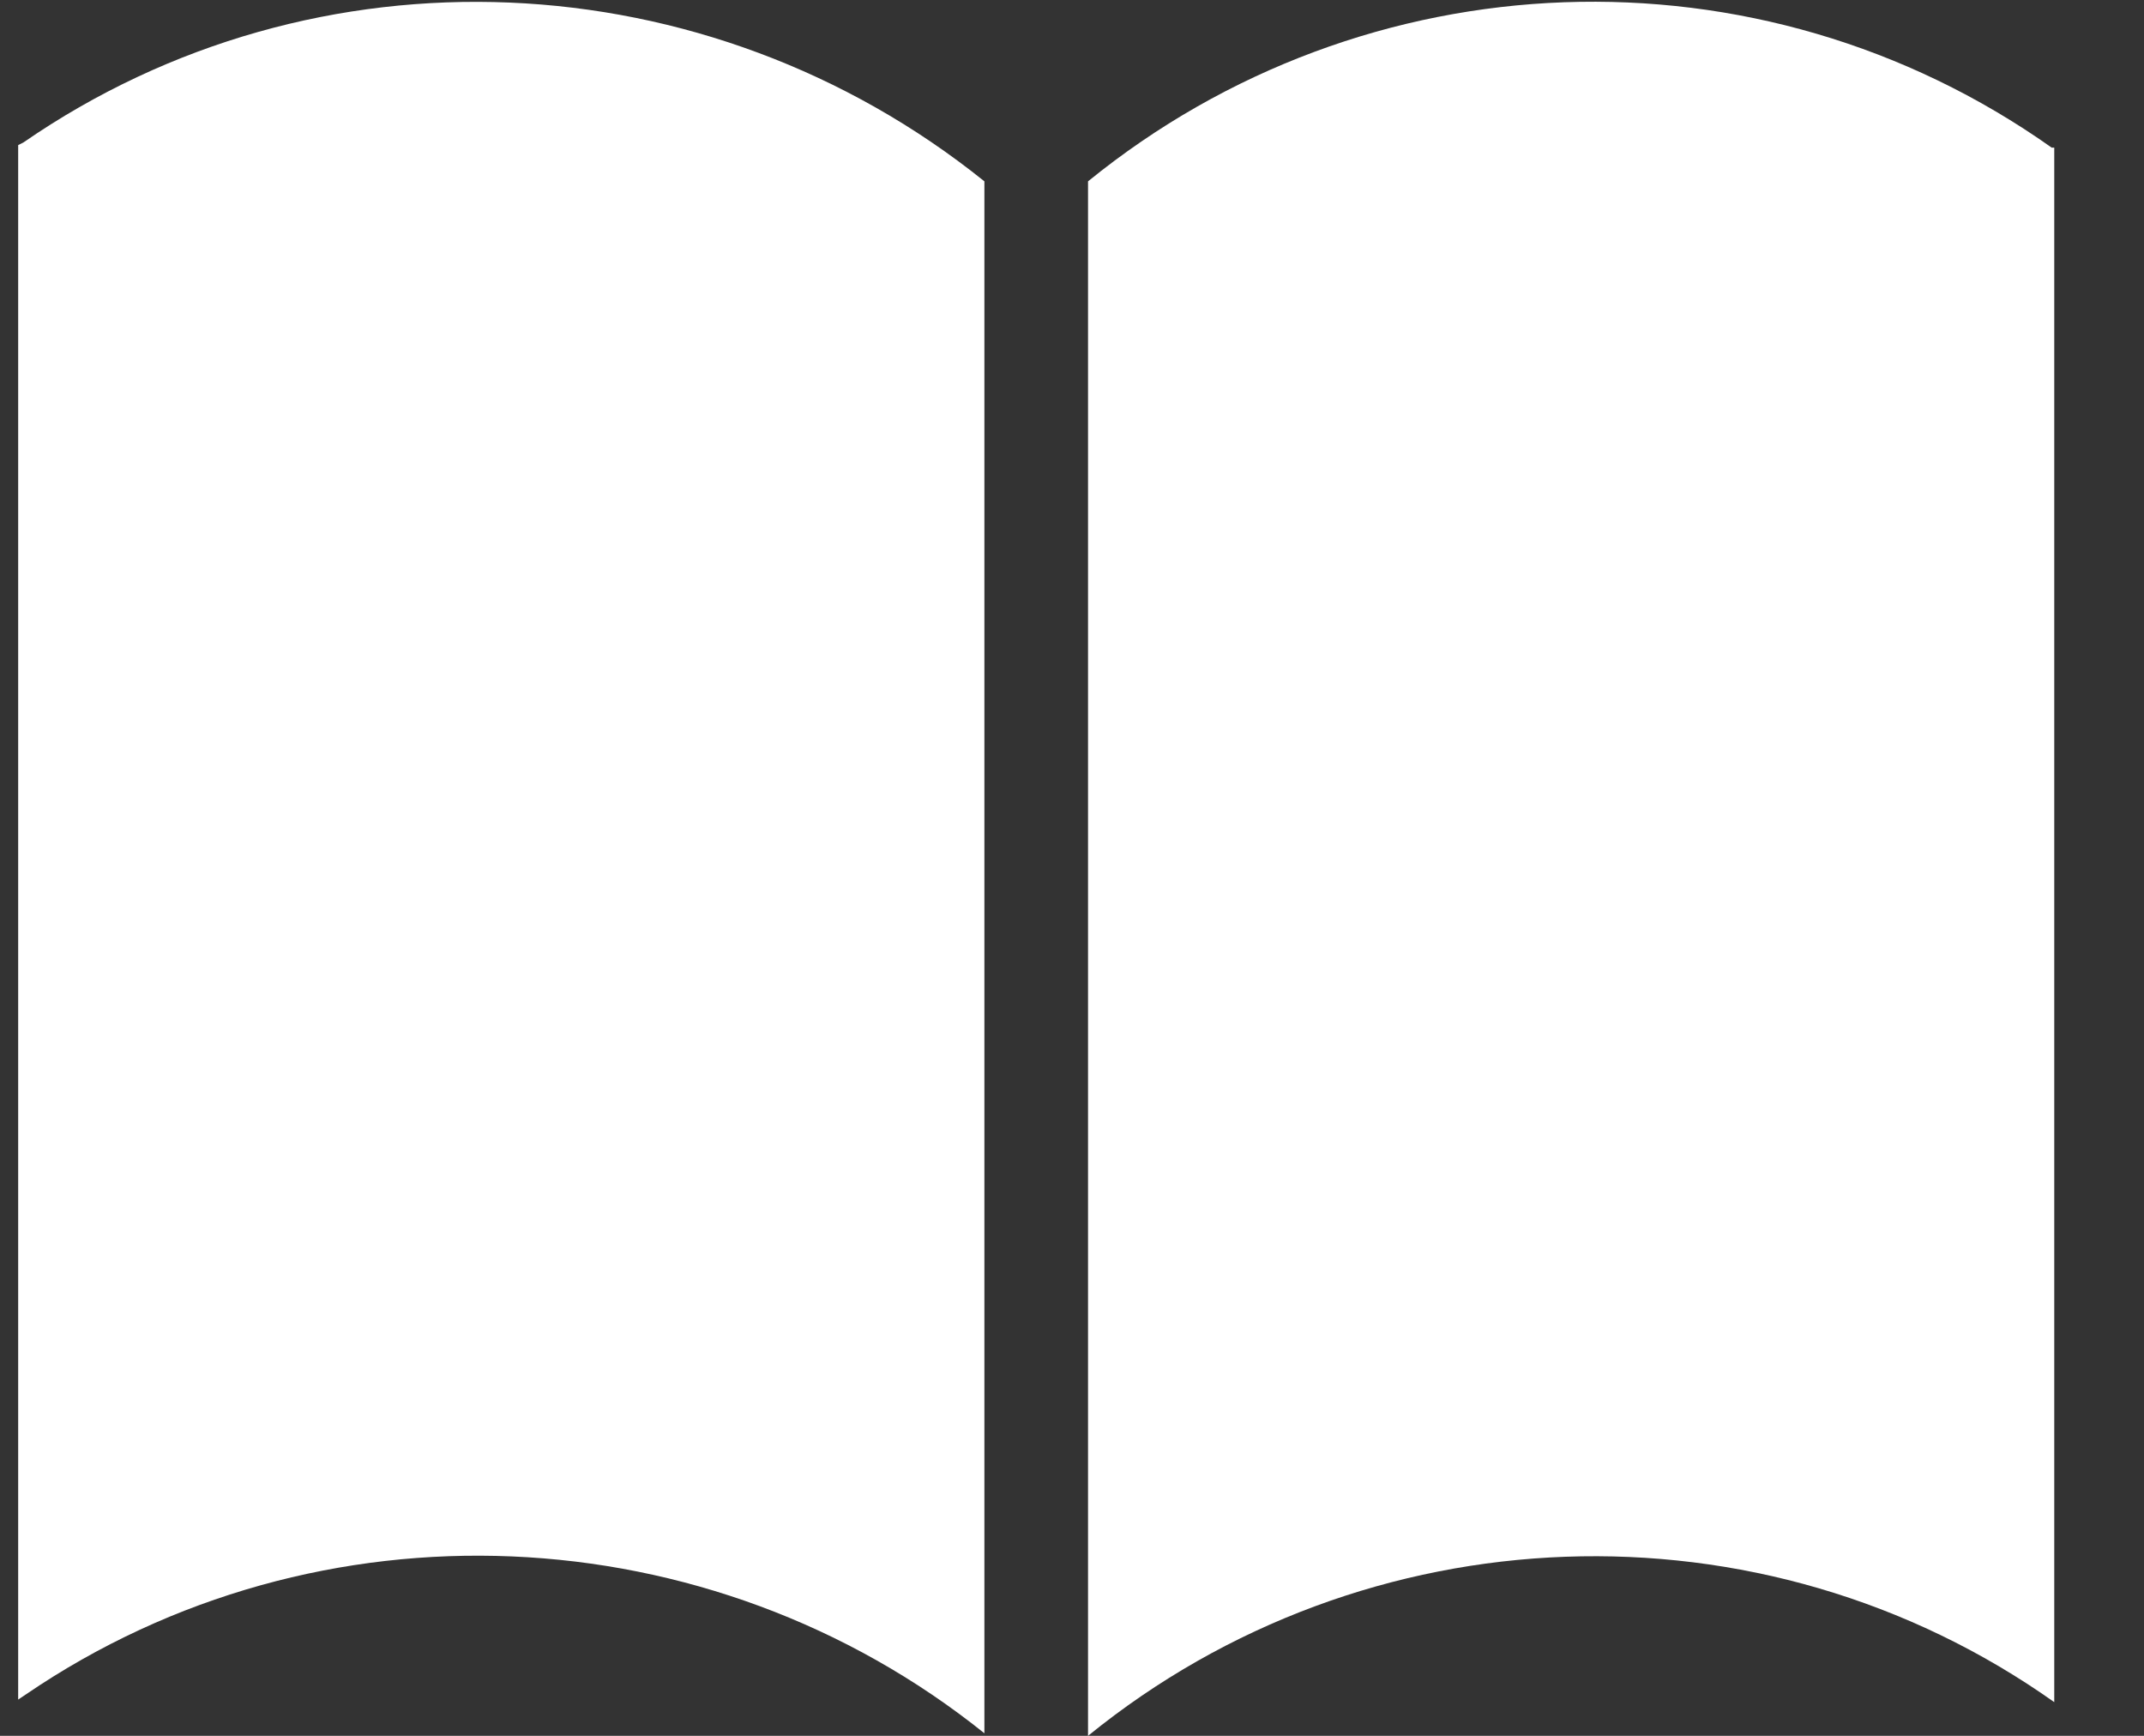 <?xml version="1.0" encoding="UTF-8"?>
<svg width="21px" height="17px" viewBox="0 0 21 17" version="1.1" xmlns="http://www.w3.org/2000/svg" xmlns:xlink="http://www.w3.org/1999/xlink">
    <rect x="0" y="0" width="21" height="17" fill="#333333" stroke="none"/>
    <!-- Generator: Sketch 54.1 (76490) - https://sketchapp.com -->
    <title>noun_Book_798352</title>
    <desc>Created with Sketch.</desc>
    <g id="Channels" stroke="none" stroke-width="1" fill="none" fill-rule="evenodd">
        <g id="iPad-Pro-Copy-4" transform="translate(-499, -780)" fill="#FFFFFF" fill-rule="nonzero">
            <g id="Group-21" transform="translate(487, 766)">
                <g id="Group-2">
                    <g id="noun_Book_798352" transform="translate(12, 14)">
                        <g id="Group">
                            <path d="M9.642,16.975 L9.642,1.776 C6.927,-0.406 3.096,-0.584 0.228,1.396 L0.178,1.421 L0.178,16.645 L0.254,16.594 C3.121,14.64 6.952,14.818 9.642,16.975 Z" id="Path"></path>
                            <path d="M10.657,1.776 L10.657,17 C13.372,14.793 17.254,14.64 20.121,16.67 L20.121,1.446 L20.096,1.446 C17.228,-0.584 13.372,-0.431 10.657,1.776 Z" id="Path"></path>
                        </g>
                    </g>
                </g>
            </g>
        </g>
    </g>
</svg>